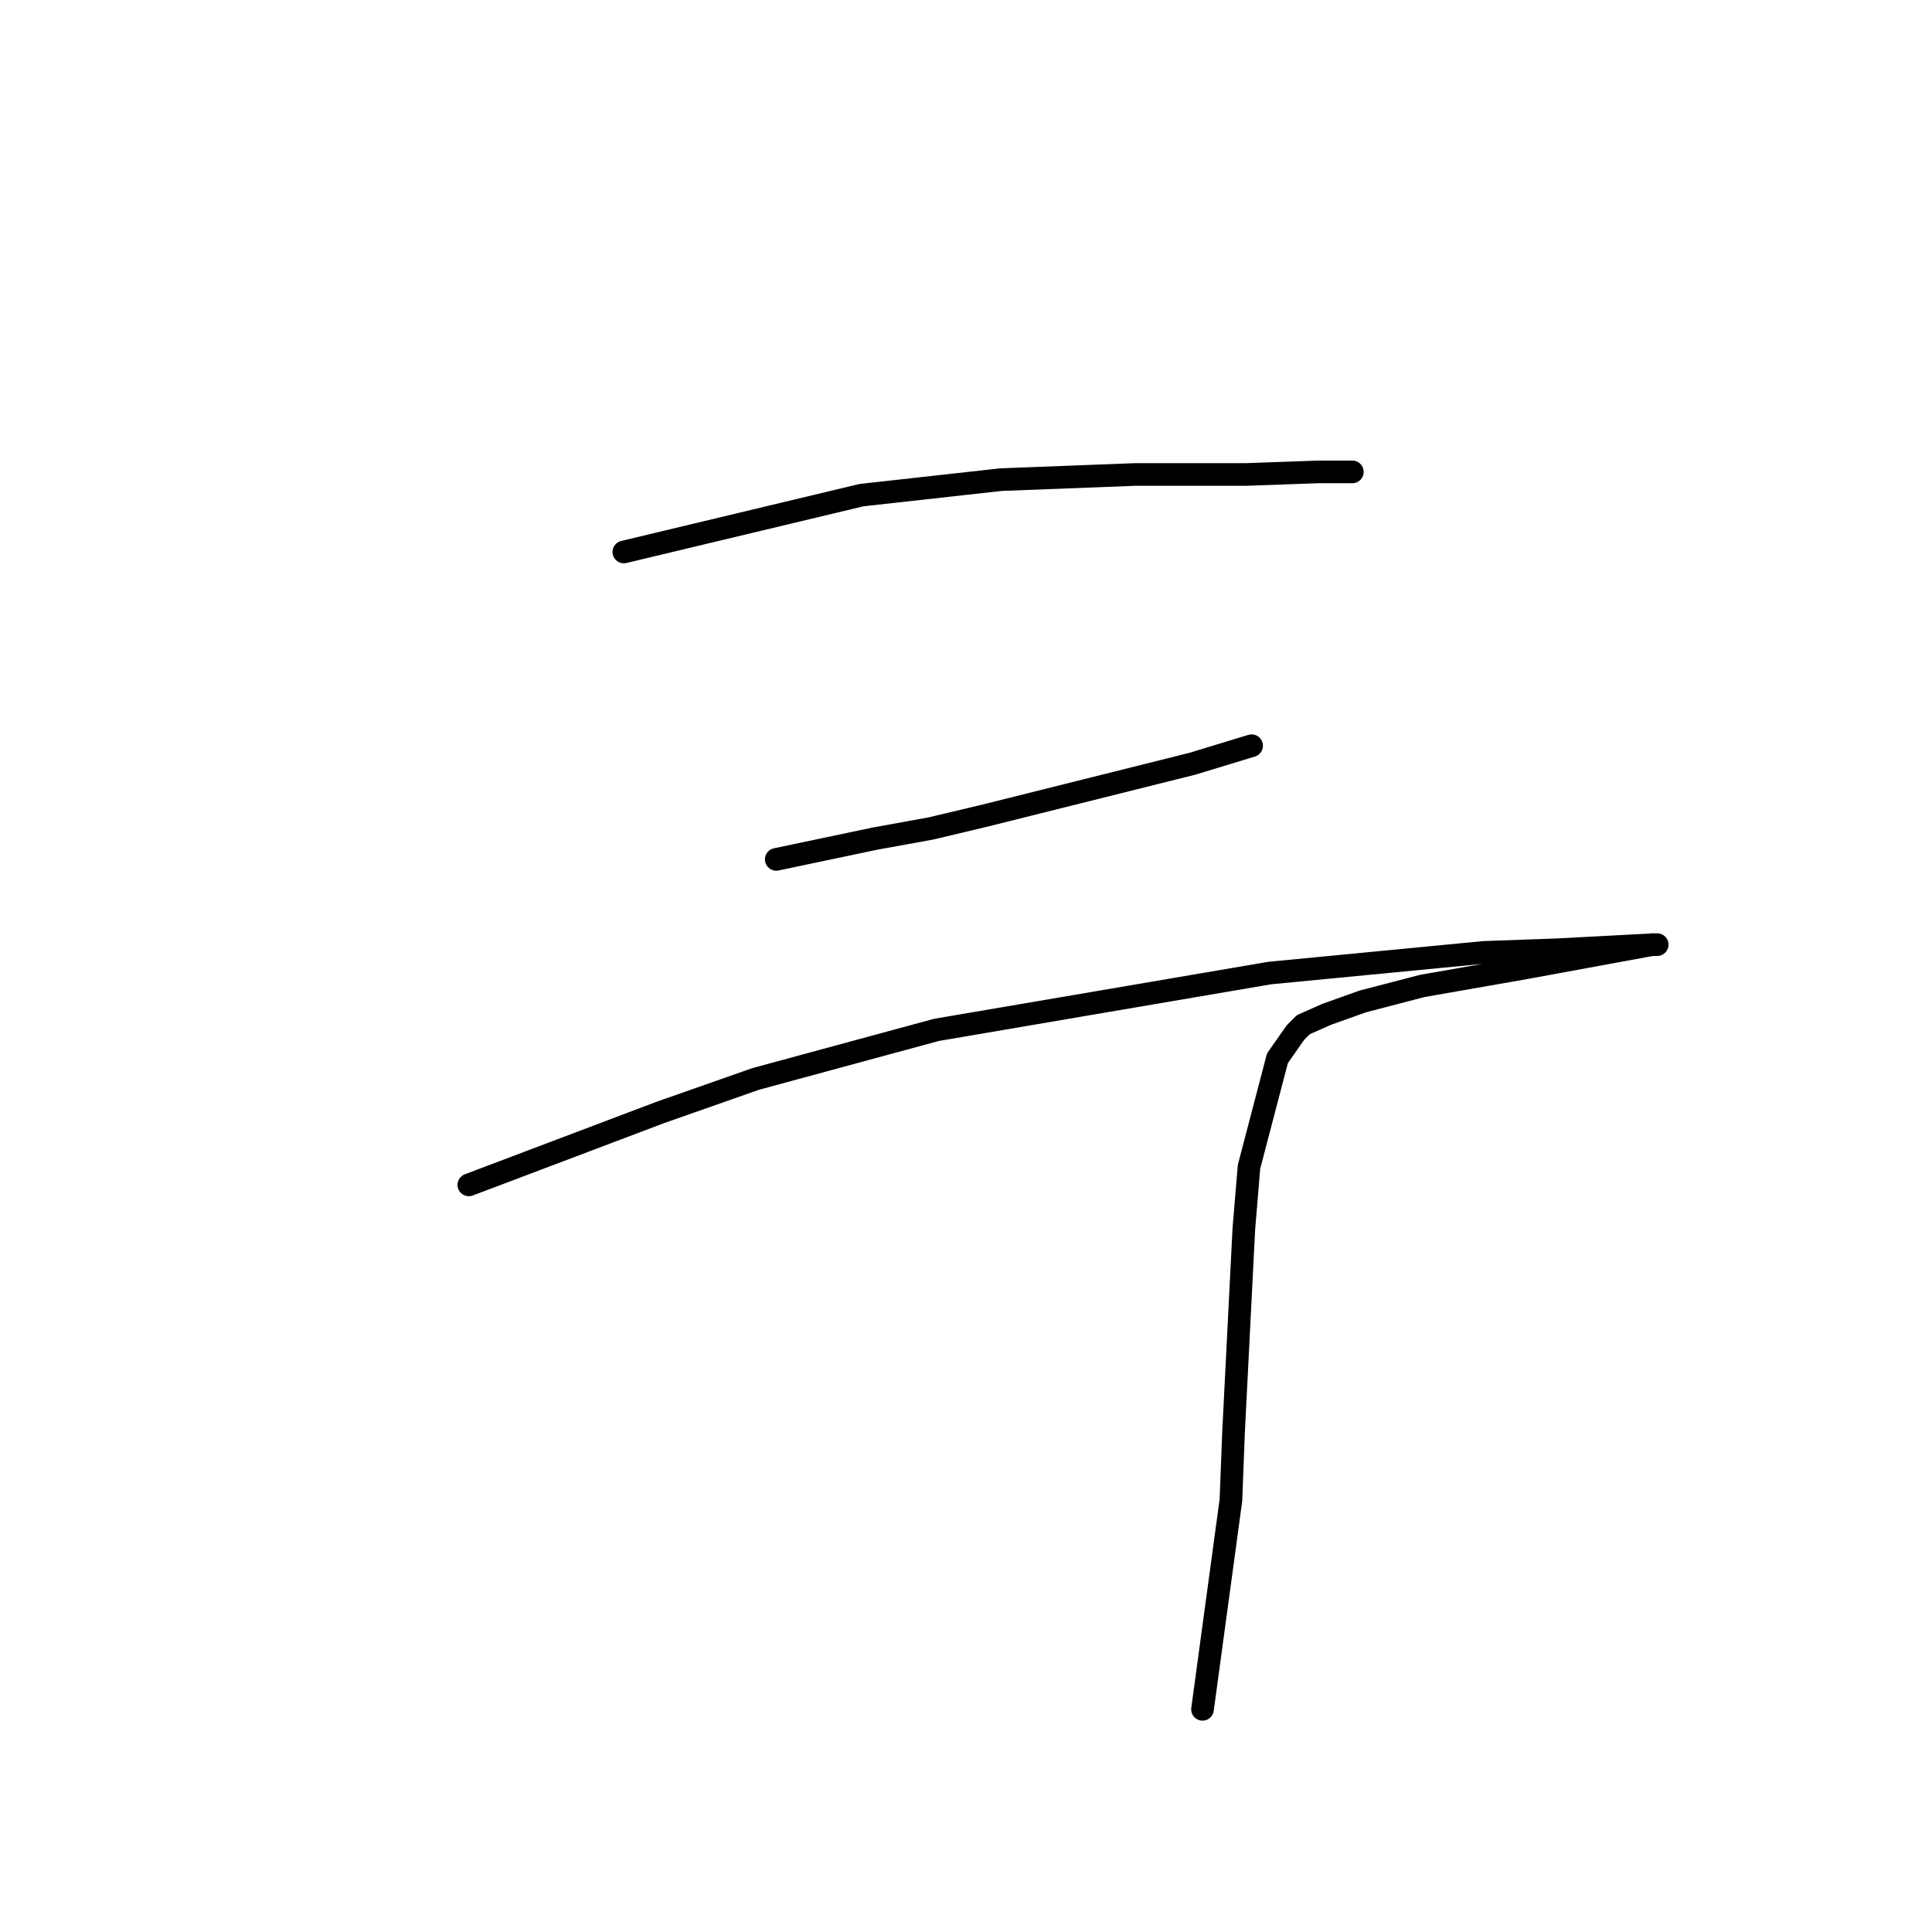 <?xml version="1.0" standalone="no"?>
    <svg width="256" height="256" xmlns="http://www.w3.org/2000/svg" version="1.1">
    <polyline stroke="black" stroke-width="3" stroke-linecap="round" fill="transparent" stroke-linejoin="round" points="82.662 73.139 98.408 69.373 114.154 65.608 132.639 63.554 150.439 62.869 165.158 62.869 174.743 62.527 179.193 62.527 179.193 62.527 " />
        <polyline stroke="black" stroke-width="3" stroke-linecap="round" fill="transparent" stroke-linejoin="round" points="102.858 113.873 109.362 112.504 115.866 111.135 123.396 109.766 130.585 108.054 157.969 101.208 165.843 98.812 165.843 98.812 " />
        <polyline stroke="black" stroke-width="3" stroke-linecap="round" fill="transparent" stroke-linejoin="round" points="62.123 157.004 74.789 152.212 87.454 147.419 100.119 142.969 124.081 136.466 168.239 128.935 196.65 126.196 206.235 125.854 219.243 125.169 219.585 125.169 218.9 125.169 202.127 128.25 188.435 130.646 180.562 132.7 175.769 134.412 172.689 135.781 171.662 136.808 169.266 140.231 165.5 154.608 164.816 162.823 163.446 189.866 163.104 198.766 159.339 226.493 159.339 226.493 " />
        </svg>